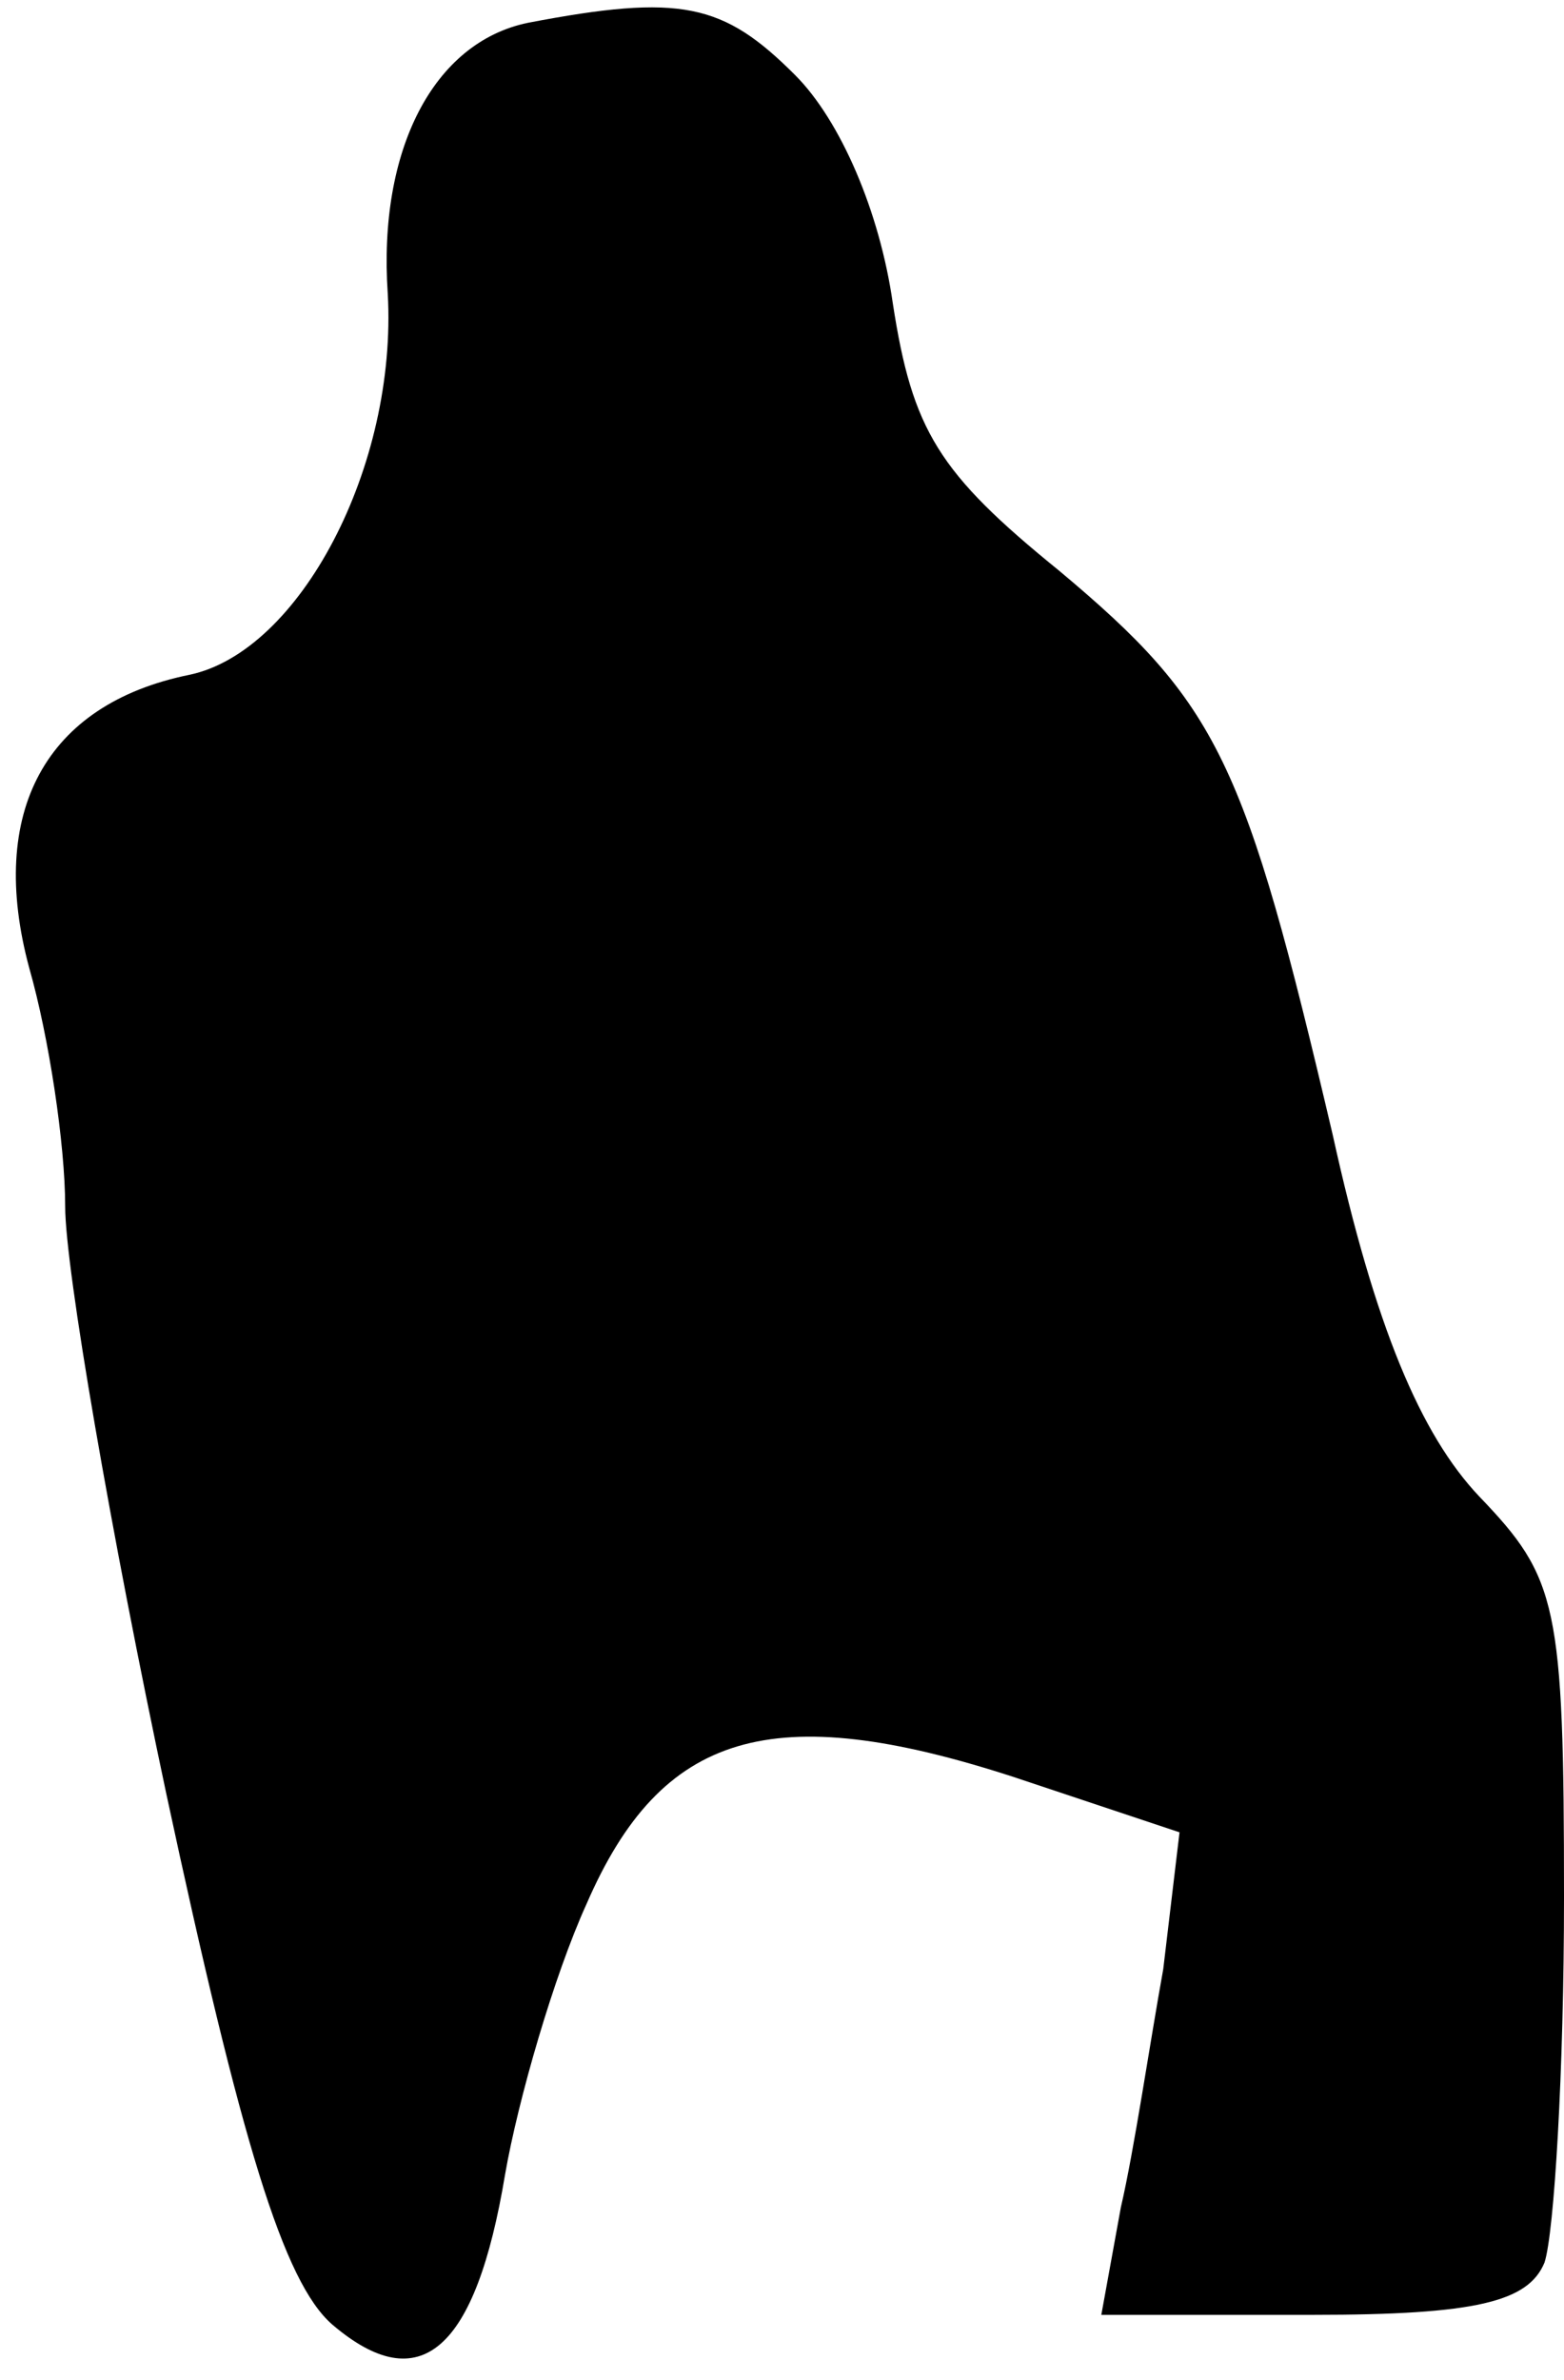 <?xml version="1.0" standalone="no"?>
<!DOCTYPE svg PUBLIC "-//W3C//DTD SVG 20010904//EN"
 "http://www.w3.org/TR/2001/REC-SVG-20010904/DTD/svg10.dtd">
<svg version="1.0" xmlns="http://www.w3.org/2000/svg"
 width="48pt" height="73pt" viewBox="0 0 48 73"
 preserveAspectRatio="xMidYMid meet">
<g transform="translate(0,73) scale(0.1,-0.1)"
fill="#000000" stroke="none">
<path fill="#000000" stroke="none" d="M162 723 c-29 -6 -46 -39 -43 -83 3
-53 -27 -110 -61 -117 -44 -9 -62 -42 -49 -90 6 -21 11 -54 11 -73 0 -19 14
-100 31 -180 23 -107 36 -150 51 -163 27 -23 44 -8 53 46 4 23 15 61 25 83 23
53 57 63 131 39 l51 -17 -5 -42 c-4 -22 -9 -56 -13 -73 l-6 -33 65 0 c50 0 66
4 71 16 3 9 6 59 6 112 0 90 -2 98 -26 123 -18 19 -32 52 -45 111 -27 115 -35
132 -84 173 -37 30 -45 43 -51 82 -4 28 -16 56 -30 70 -22 22 -35 25 -82 16z"/>
</g>
</svg>
